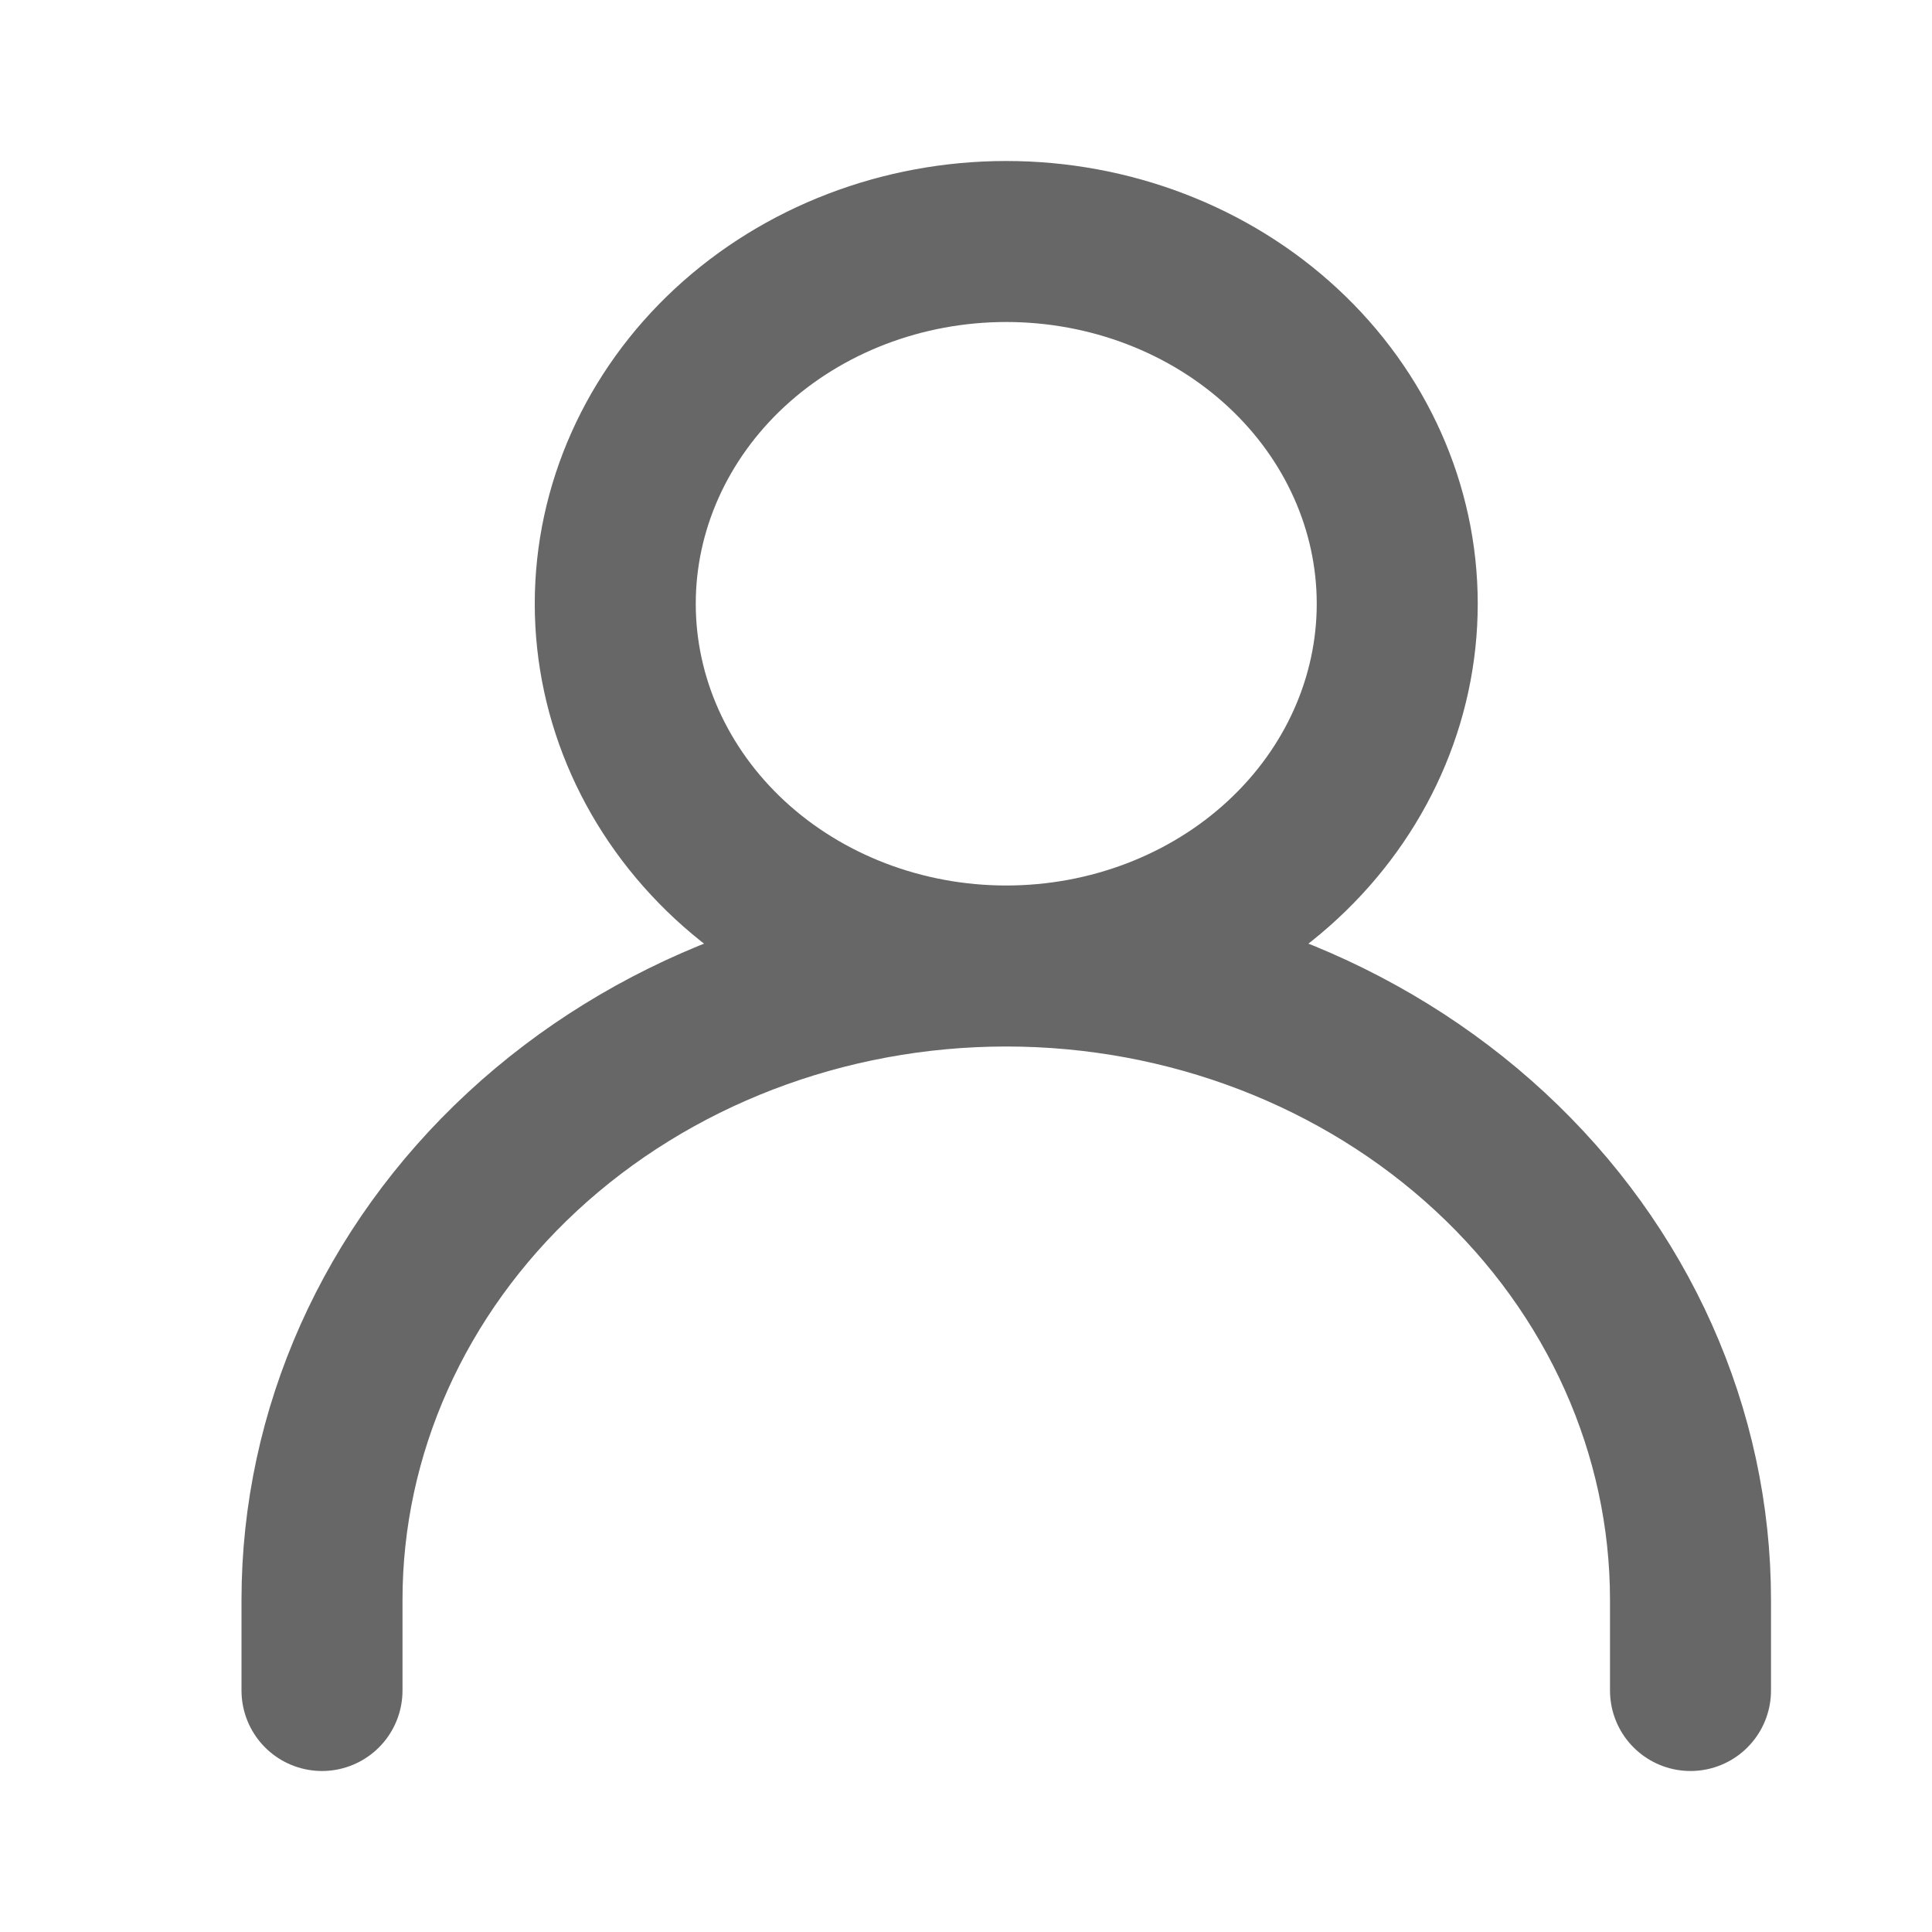 <svg width="24" height="24" viewBox="0 0 24 24" fill="none" xmlns="http://www.w3.org/2000/svg">
<path d="M4 21V19.875C4 17.786 4.896 15.783 6.49 14.306C8.084 12.83 10.246 12 12.5 12M12.5 12C14.754 12 16.916 12.83 18.51 14.306C20.105 15.783 21 17.786 21 19.875V21M12.5 12C13.788 12 15.024 11.526 15.934 10.682C16.845 9.838 17.357 8.693 17.357 7.5C17.357 6.307 16.845 5.162 15.934 4.318C15.024 3.474 13.788 3 12.5 3C11.212 3 9.976 3.474 9.065 4.318C8.155 5.162 7.643 6.307 7.643 7.5C7.643 8.693 8.155 9.838 9.065 10.682C9.976 11.526 11.212 12 12.5 12Z" stroke="#676767" stroke-width="2" stroke-linecap="round" stroke-linejoin="round"/>
</svg>
